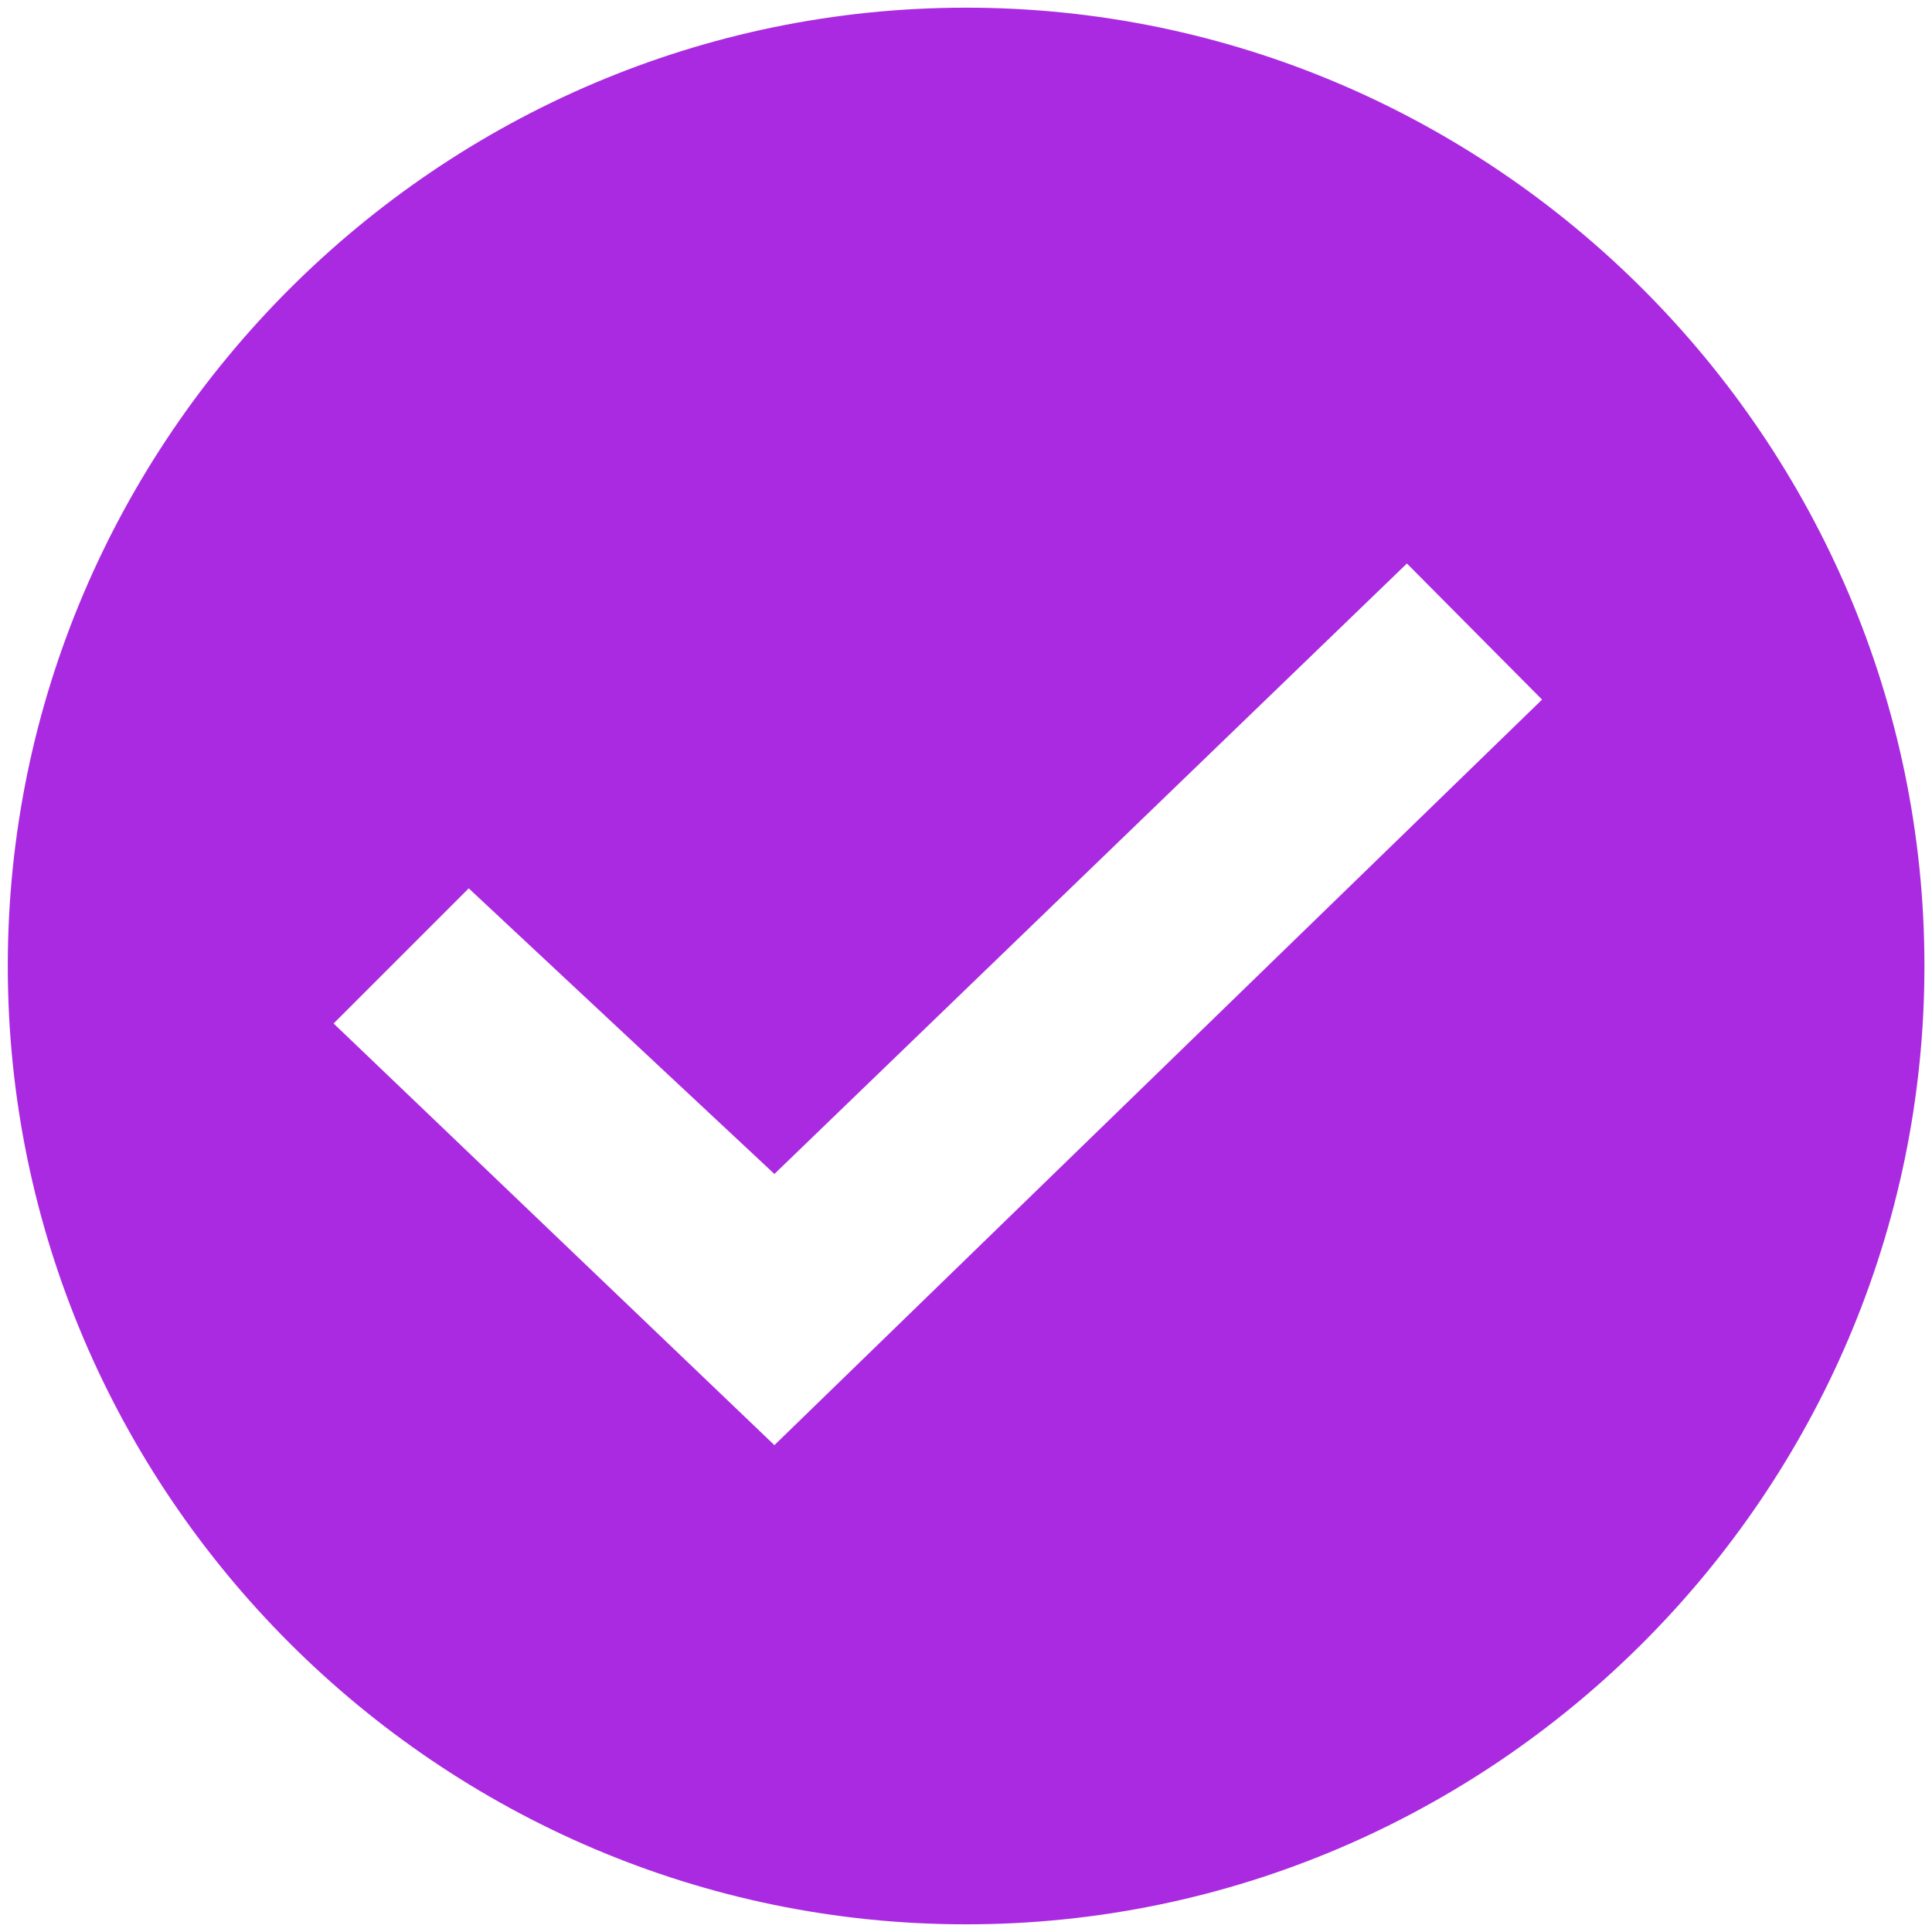 <svg width="36" height="36" viewBox="0 0 36 36" fill="none" xmlns="http://www.w3.org/2000/svg">
<path d="M18.002 0.143C8.18 0.143 0.145 8.179 0.145 18C0.145 27.821 8.18 35.857 18.002 35.857C27.823 35.857 35.859 27.821 35.859 18C35.859 8.179 27.823 0.143 18.002 0.143ZM14.43 26.928L6.216 19.071L8.734 16.553L14.43 21.875L26.216 10.5L28.734 13.036L14.43 26.928Z" fill="#AA2AE1"/>
</svg>
